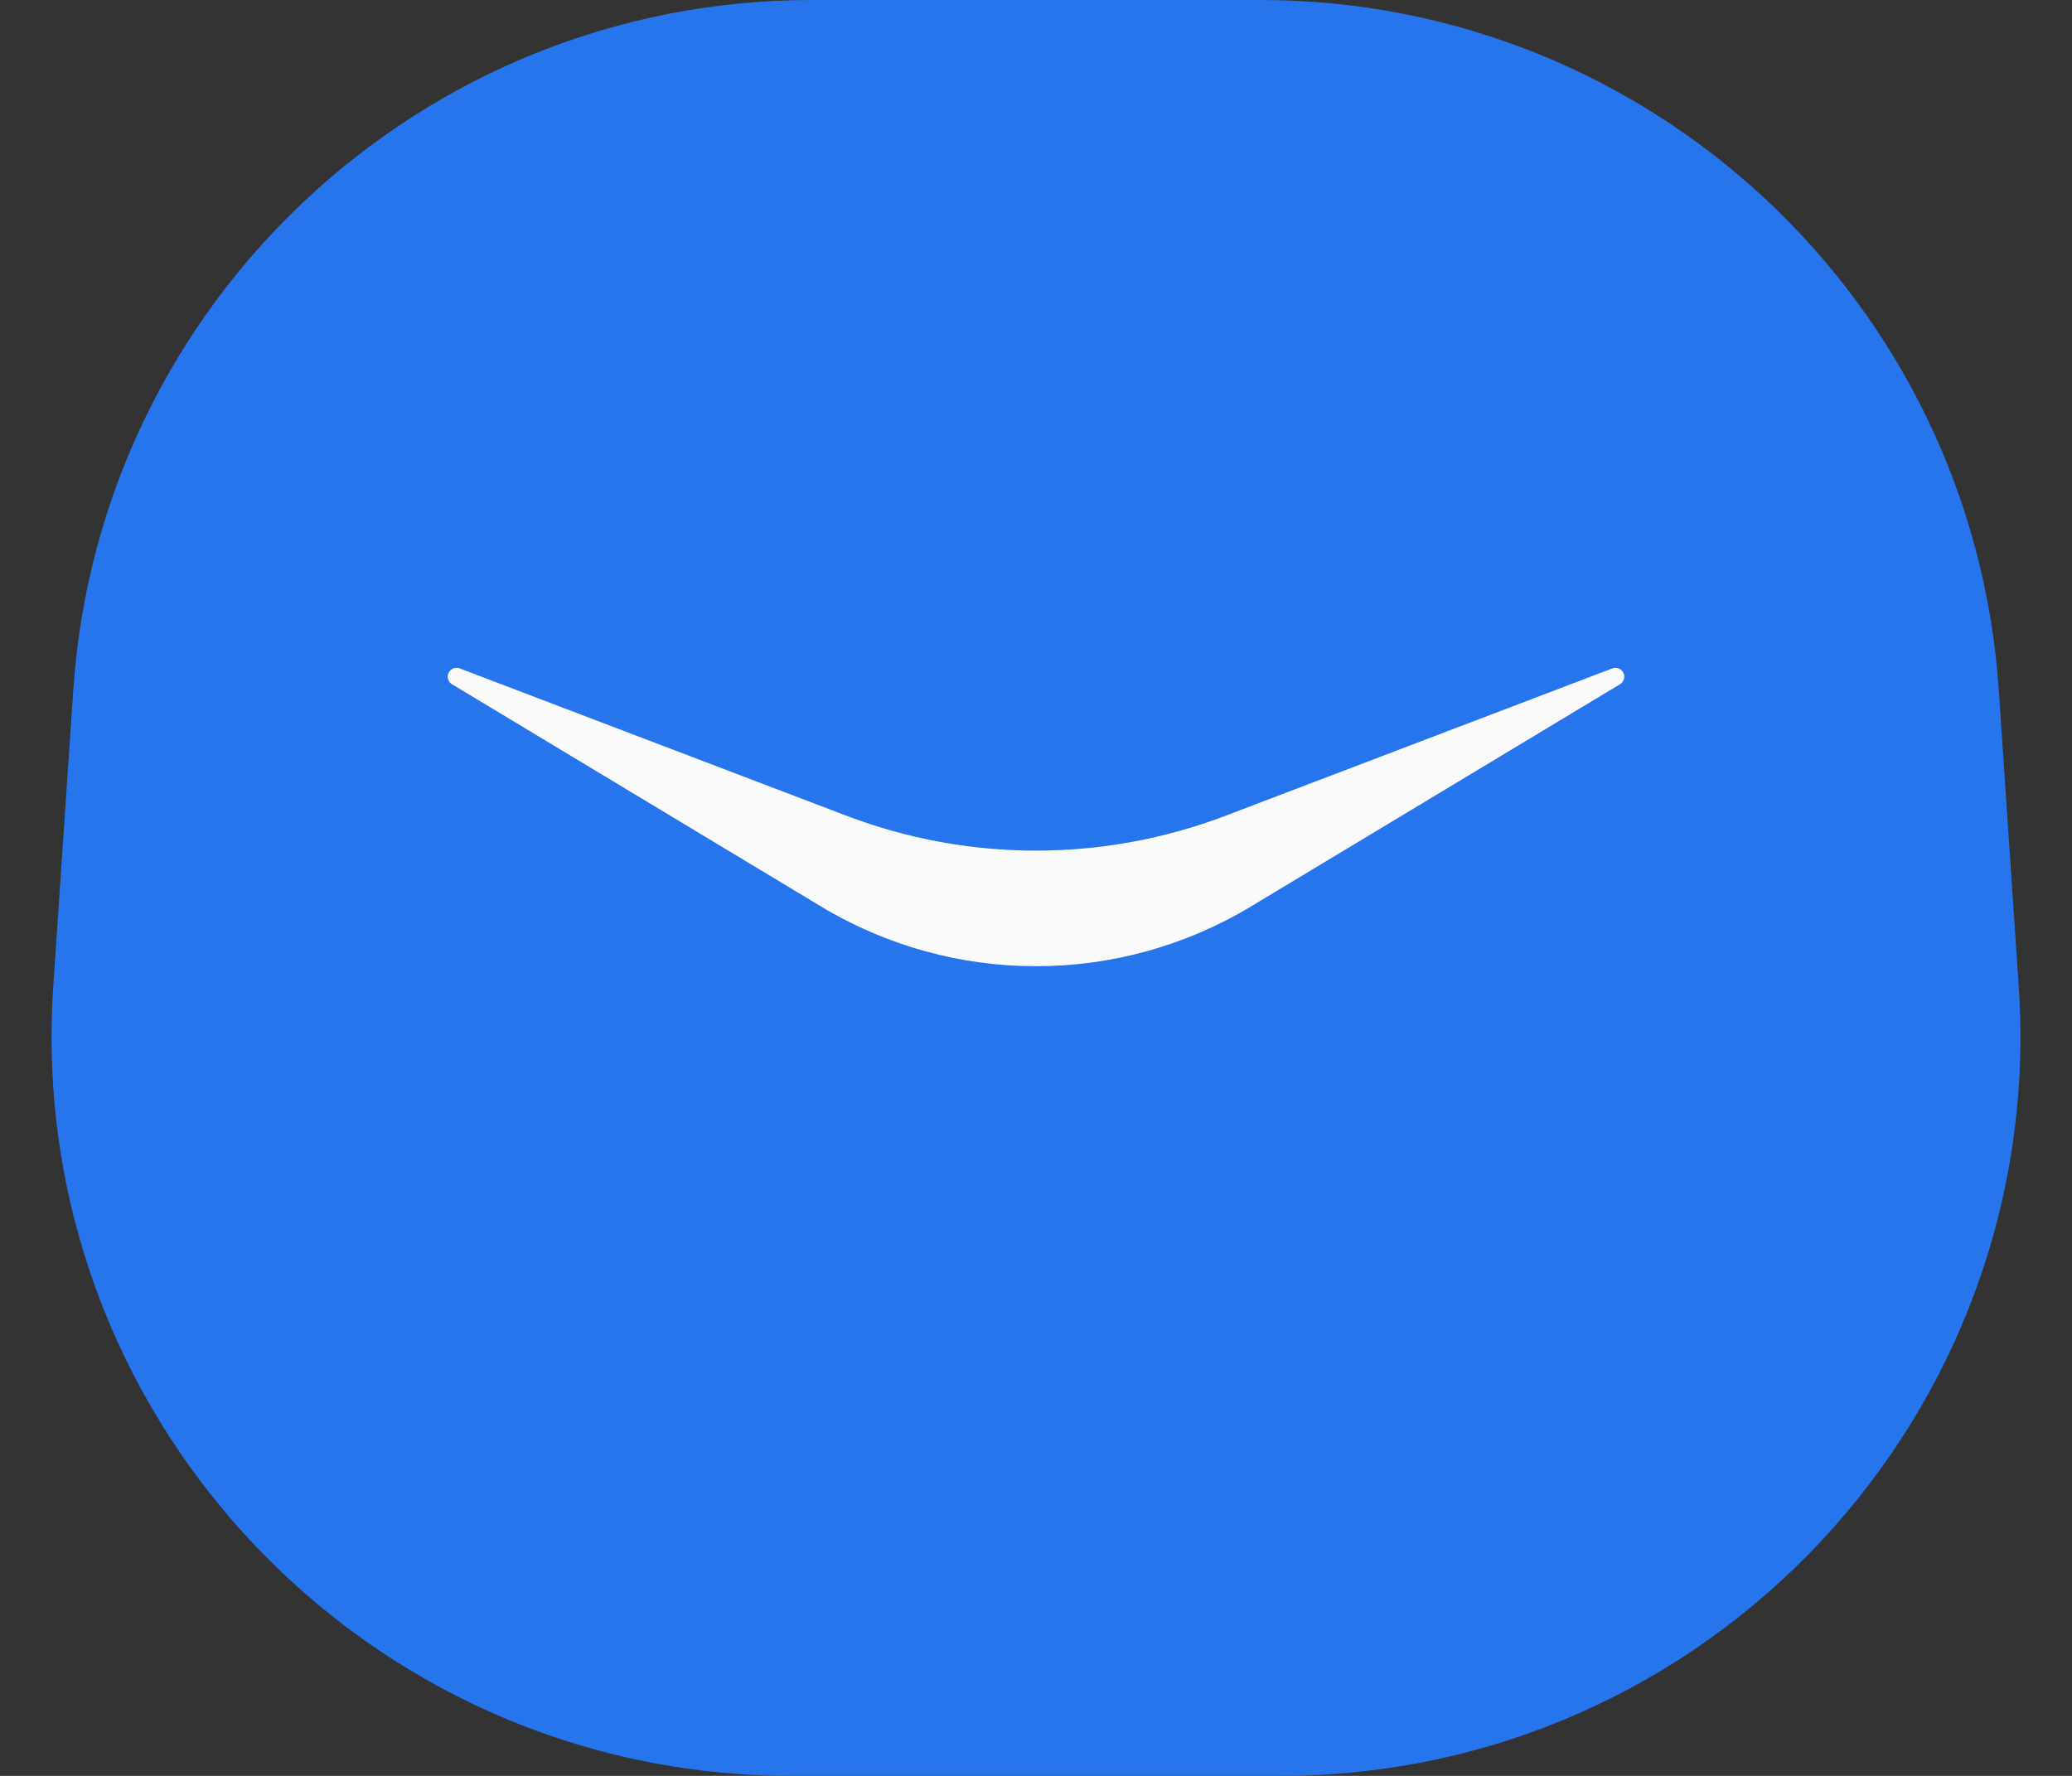 <svg width="28" height="24" viewBox="0 0 28 24" fill="none" xmlns="http://www.w3.org/2000/svg">
<rect x="0" y="0" width="28" height="24" fill="#333333" stroke="none"/>
<path d="M27.28 13.327C27.67 19.102 23.091 24 17.303 24L10.697 24C4.909 24 0.33 19.102 0.72 13.327L0.99 9.327C1.344 4.077 5.705 1.08277e-06 10.967 7.94554e-07L17.033 4.62267e-07C22.295 1.74055e-07 26.657 4.077 27.011 9.327L27.28 13.327Z" fill="#2675EC"/>
<path d="M11.438 11.024L6.212 9.033C6.16 9.014 6.102 9.032 6.071 9.078C6.032 9.134 6.049 9.211 6.108 9.247L11.096 12.251C12.883 13.327 15.117 13.327 16.904 12.251L21.892 9.247C21.951 9.211 21.968 9.134 21.929 9.078C21.898 9.032 21.84 9.014 21.788 9.033L16.562 11.024C14.912 11.653 13.088 11.653 11.438 11.024Z" fill="#FAFAFA"/>
</svg>
